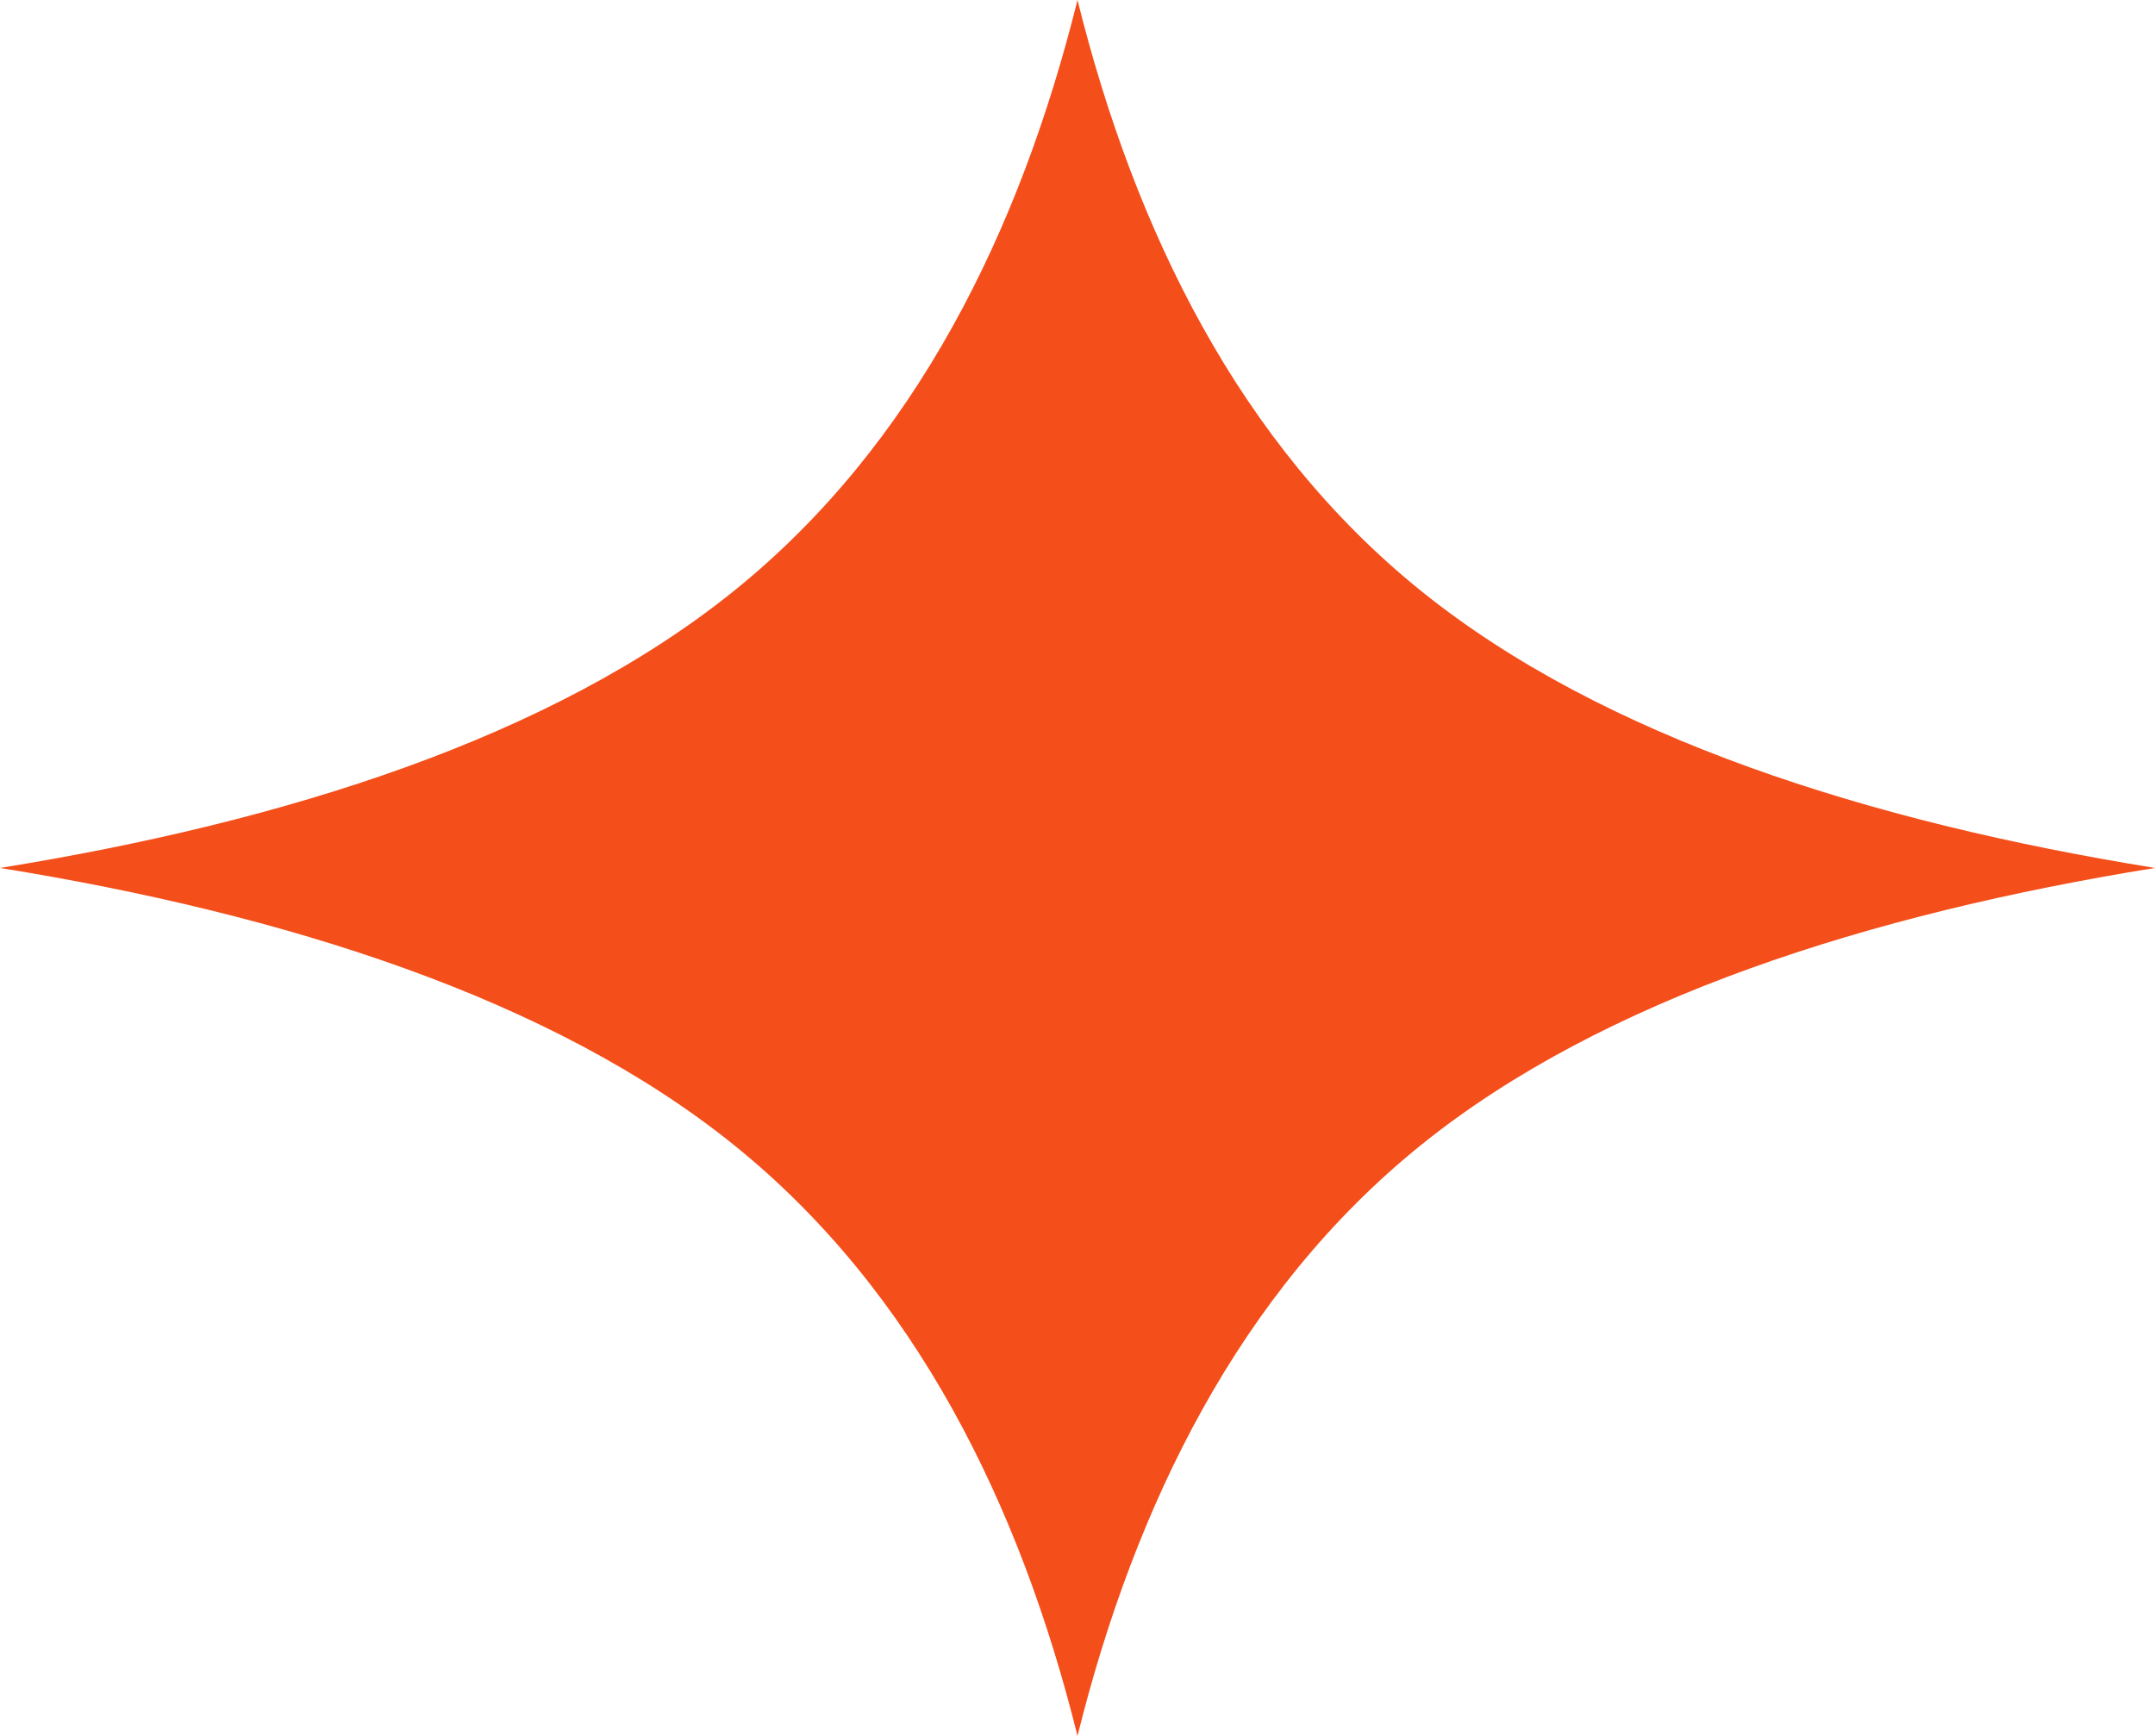 <svg width="36" height="29" viewBox="0 0 36 29" fill="none" xmlns="http://www.w3.org/2000/svg">
<path d="M23.742 19.126C26.782 16.677 31.232 15.269 36 14.5C31.232 13.731 26.782 12.323 23.742 9.874C20.703 7.426 18.954 3.841 18 0C17.046 3.841 15.297 7.426 12.258 9.874C9.218 12.323 4.768 13.731 0 14.5C4.768 15.269 9.218 16.677 12.258 19.126C15.297 21.574 17.046 25.159 18 29C18.954 25.159 20.703 21.574 23.742 19.126Z" fill="#F44E1A"/>
</svg>
